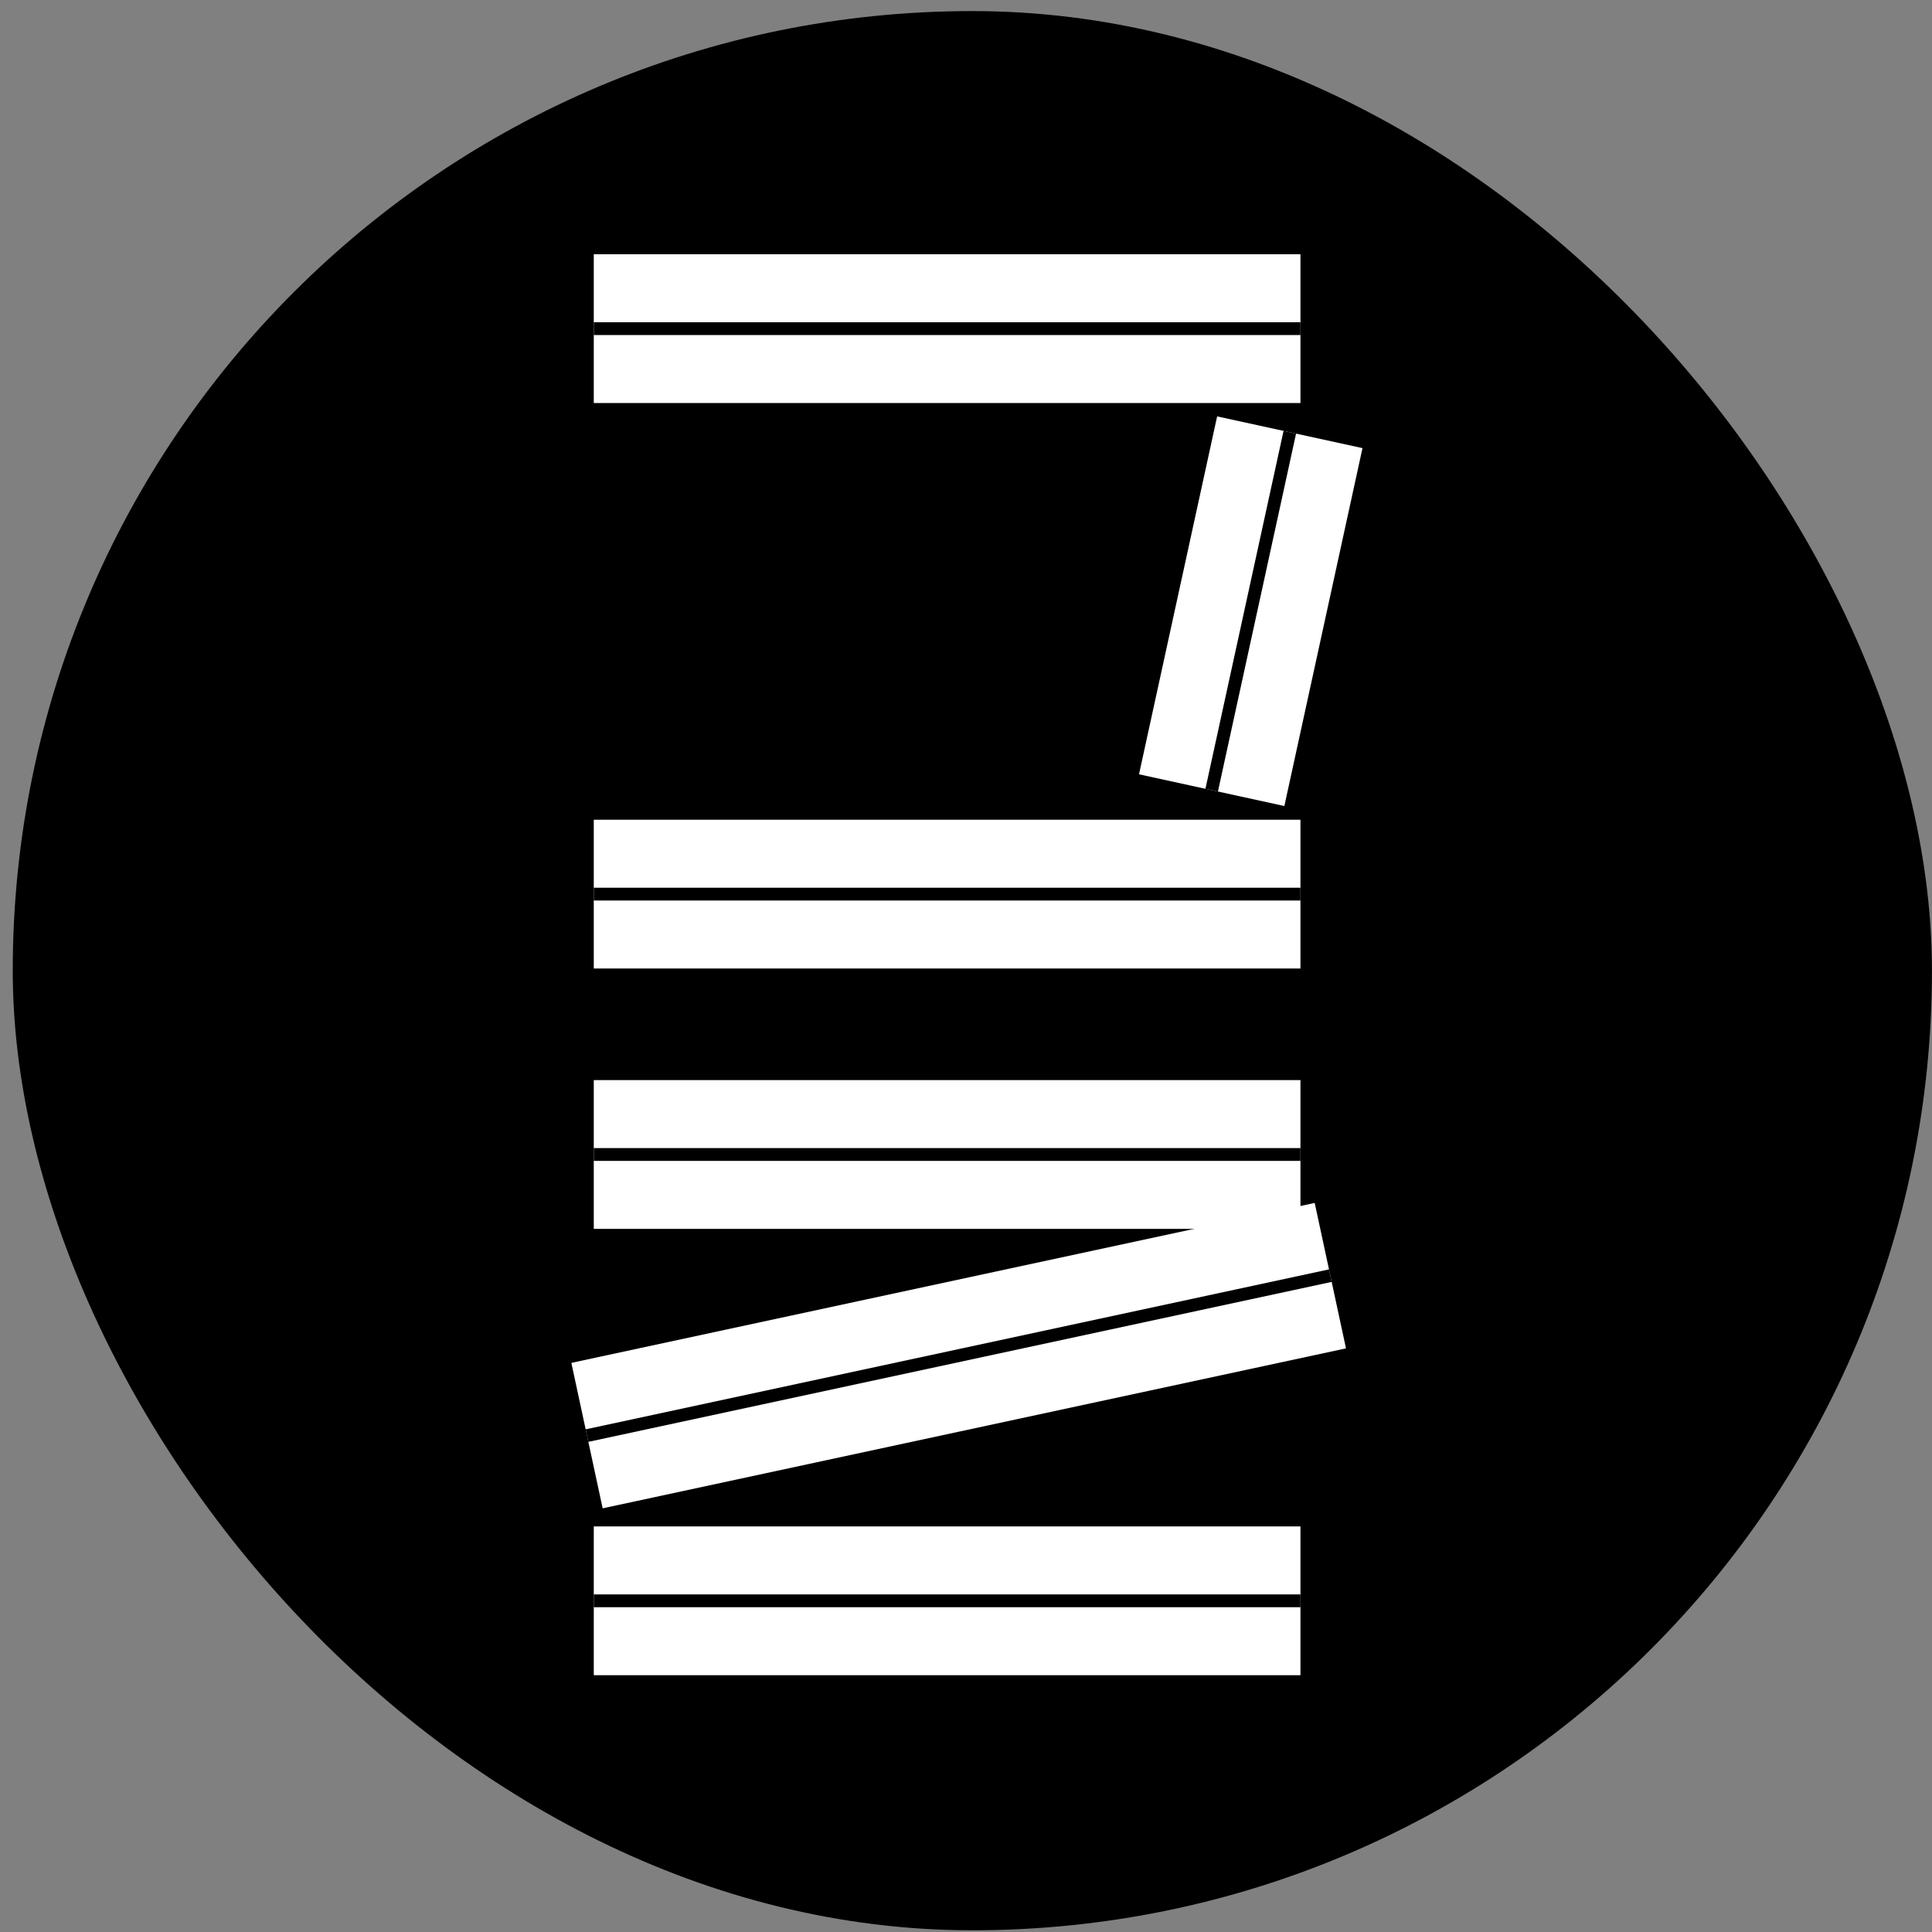 <svg width="151" height="151" viewBox="0 0 151 151" fill="none" xmlns="http://www.w3.org/2000/svg">
<rect x="0" y="0" width="151" height="151" fill="#808080" stroke="none"/>
<rect x="0.996" y="0.866" width="150" height="150" rx="75" fill="black"/>
<path d="M46.408 25.686H101.64" stroke="white" stroke-width="11.628"/>
<path d="M46.408 69.882H101.64" stroke="white" stroke-width="11.628"/>
<path d="M46.408 90.232H101.64" stroke="white" stroke-width="11.628"/>
<path d="M46.408 125.115H101.64" stroke="white" stroke-width="11.628"/>
<path d="M103.976 99.701L45.879 112.203" stroke="white" stroke-width="11.628"/>
<path d="M100.808 33.784L94.702 61.757" stroke="white" stroke-width="11.628"/>
<path d="M46.408 25.686H101.64" stroke="black"/>
<path d="M46.408 69.882H101.64" stroke="black"/>
<path d="M46.408 90.232H101.64" stroke="black"/>
<path d="M46.408 125.115H101.64" stroke="black"/>
<path d="M103.976 99.701L45.879 112.203" stroke="black"/>
<path d="M100.808 33.784L94.702 61.757" stroke="black"/>
</svg>
